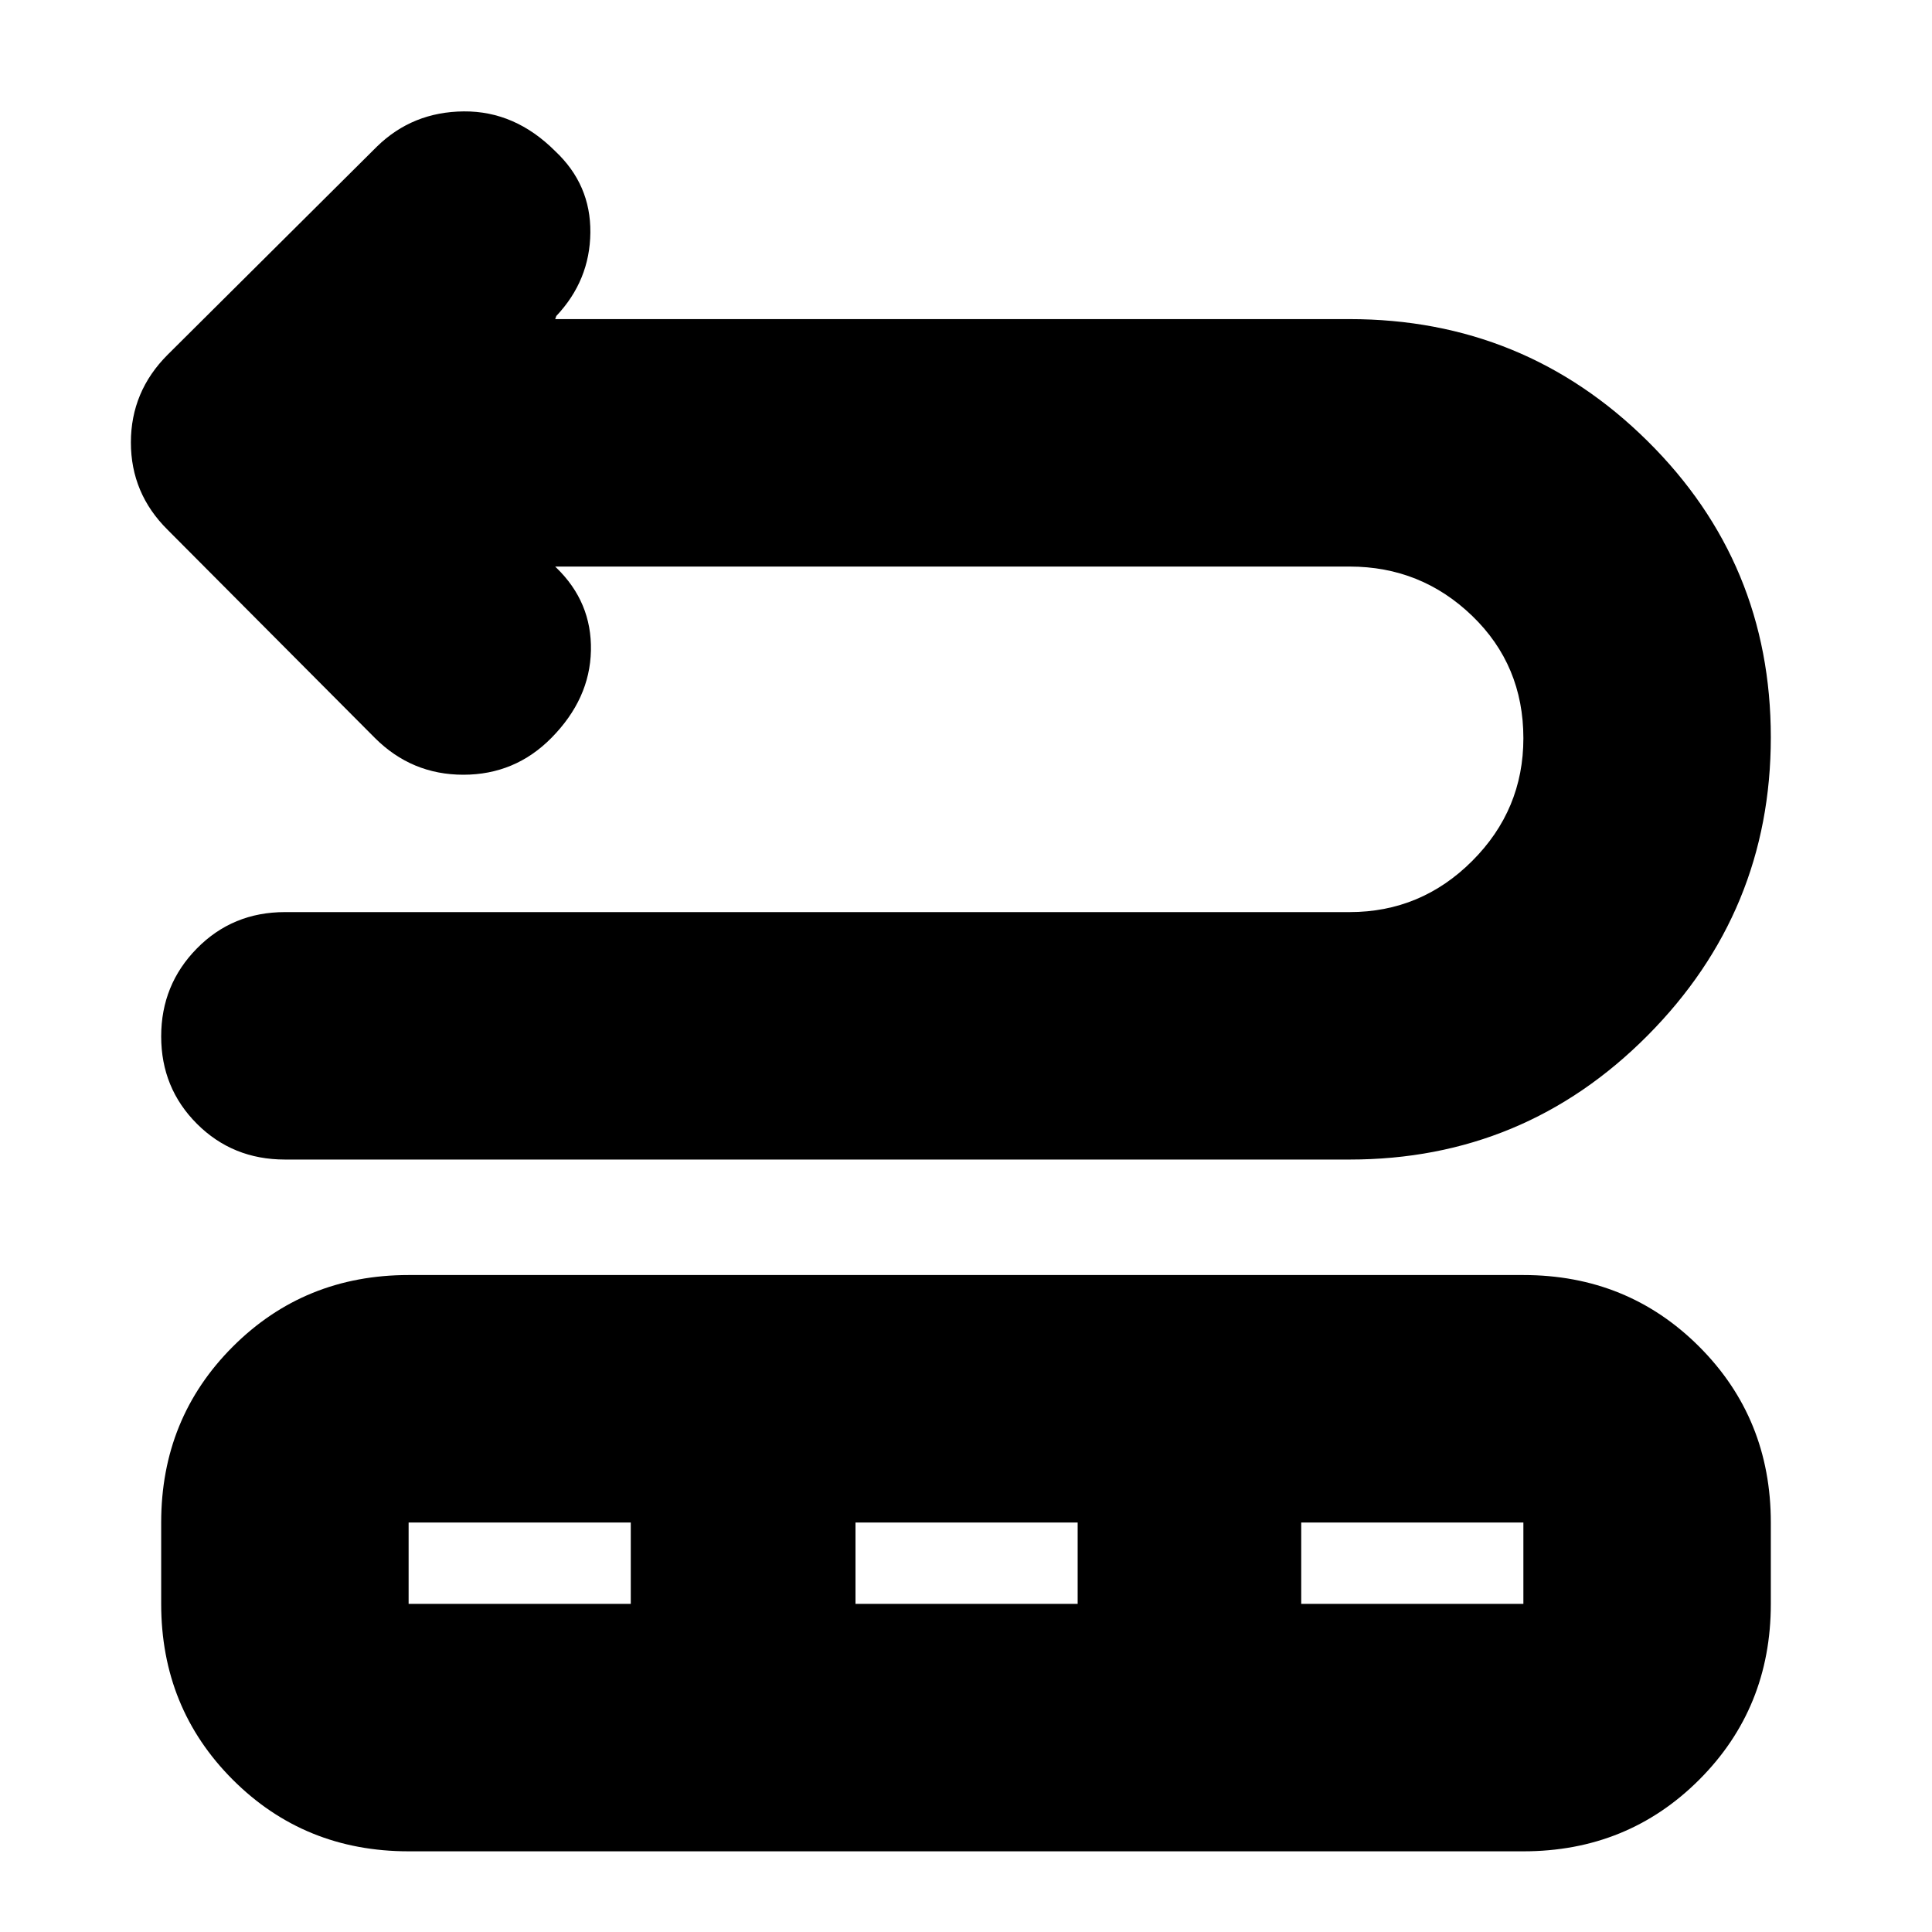 <svg xmlns="http://www.w3.org/2000/svg" height="24" viewBox="0 -960 960 960" width="24"><path d="m275.87-678.48.57.57q17.69 17.13 17.19 41.17-.5 24.04-19.68 43.44-18.05 18.26-43.72 18.26-25.66 0-43.93-18.26l-103-103.44q-18.26-18.08-18.26-43.41t18.26-43.59l104-103.43q17.69-17.27 43.15-17.48 25.46-.22 45.42 19.74 17.7 16.62 17.48 40.42-.22 23.79-16.91 41.49l-.57 1.56h394.74q86.82 0 148.06 60.61 61.24 60.61 61.24 147.19 0 86.57-61.24 148.19-61.24 61.62-148.06 61.62H141.57q-25.96 0-43.72-17.76-17.76-17.76-17.76-43.43 0-25.68 17.76-43.72t43.72-18.04h529.04q35.52 0 60.93-25.43 25.42-25.42 25.42-60.96 0-36.26-25.42-60.79-25.41-24.52-60.93-24.52H275.87ZM80.09-163.04v-40.44q0-51.78 35.58-87.37 35.59-35.59 87.37-35.59h553.92q51.78 0 87.37 35.59 35.58 35.59 35.58 87.37v40.44q0 51.78-35.58 87.37-35.59 35.58-87.37 35.58H203.04q-51.78 0-87.37-35.58-35.58-35.59-35.58-87.37Zm122.95 0h110.39v-40.44H203.04v40.44Zm222.05 0h110.39v-40.44H425.09v40.44Zm221.48 0h110.39v-40.44H646.57v40.44Z"/></svg>